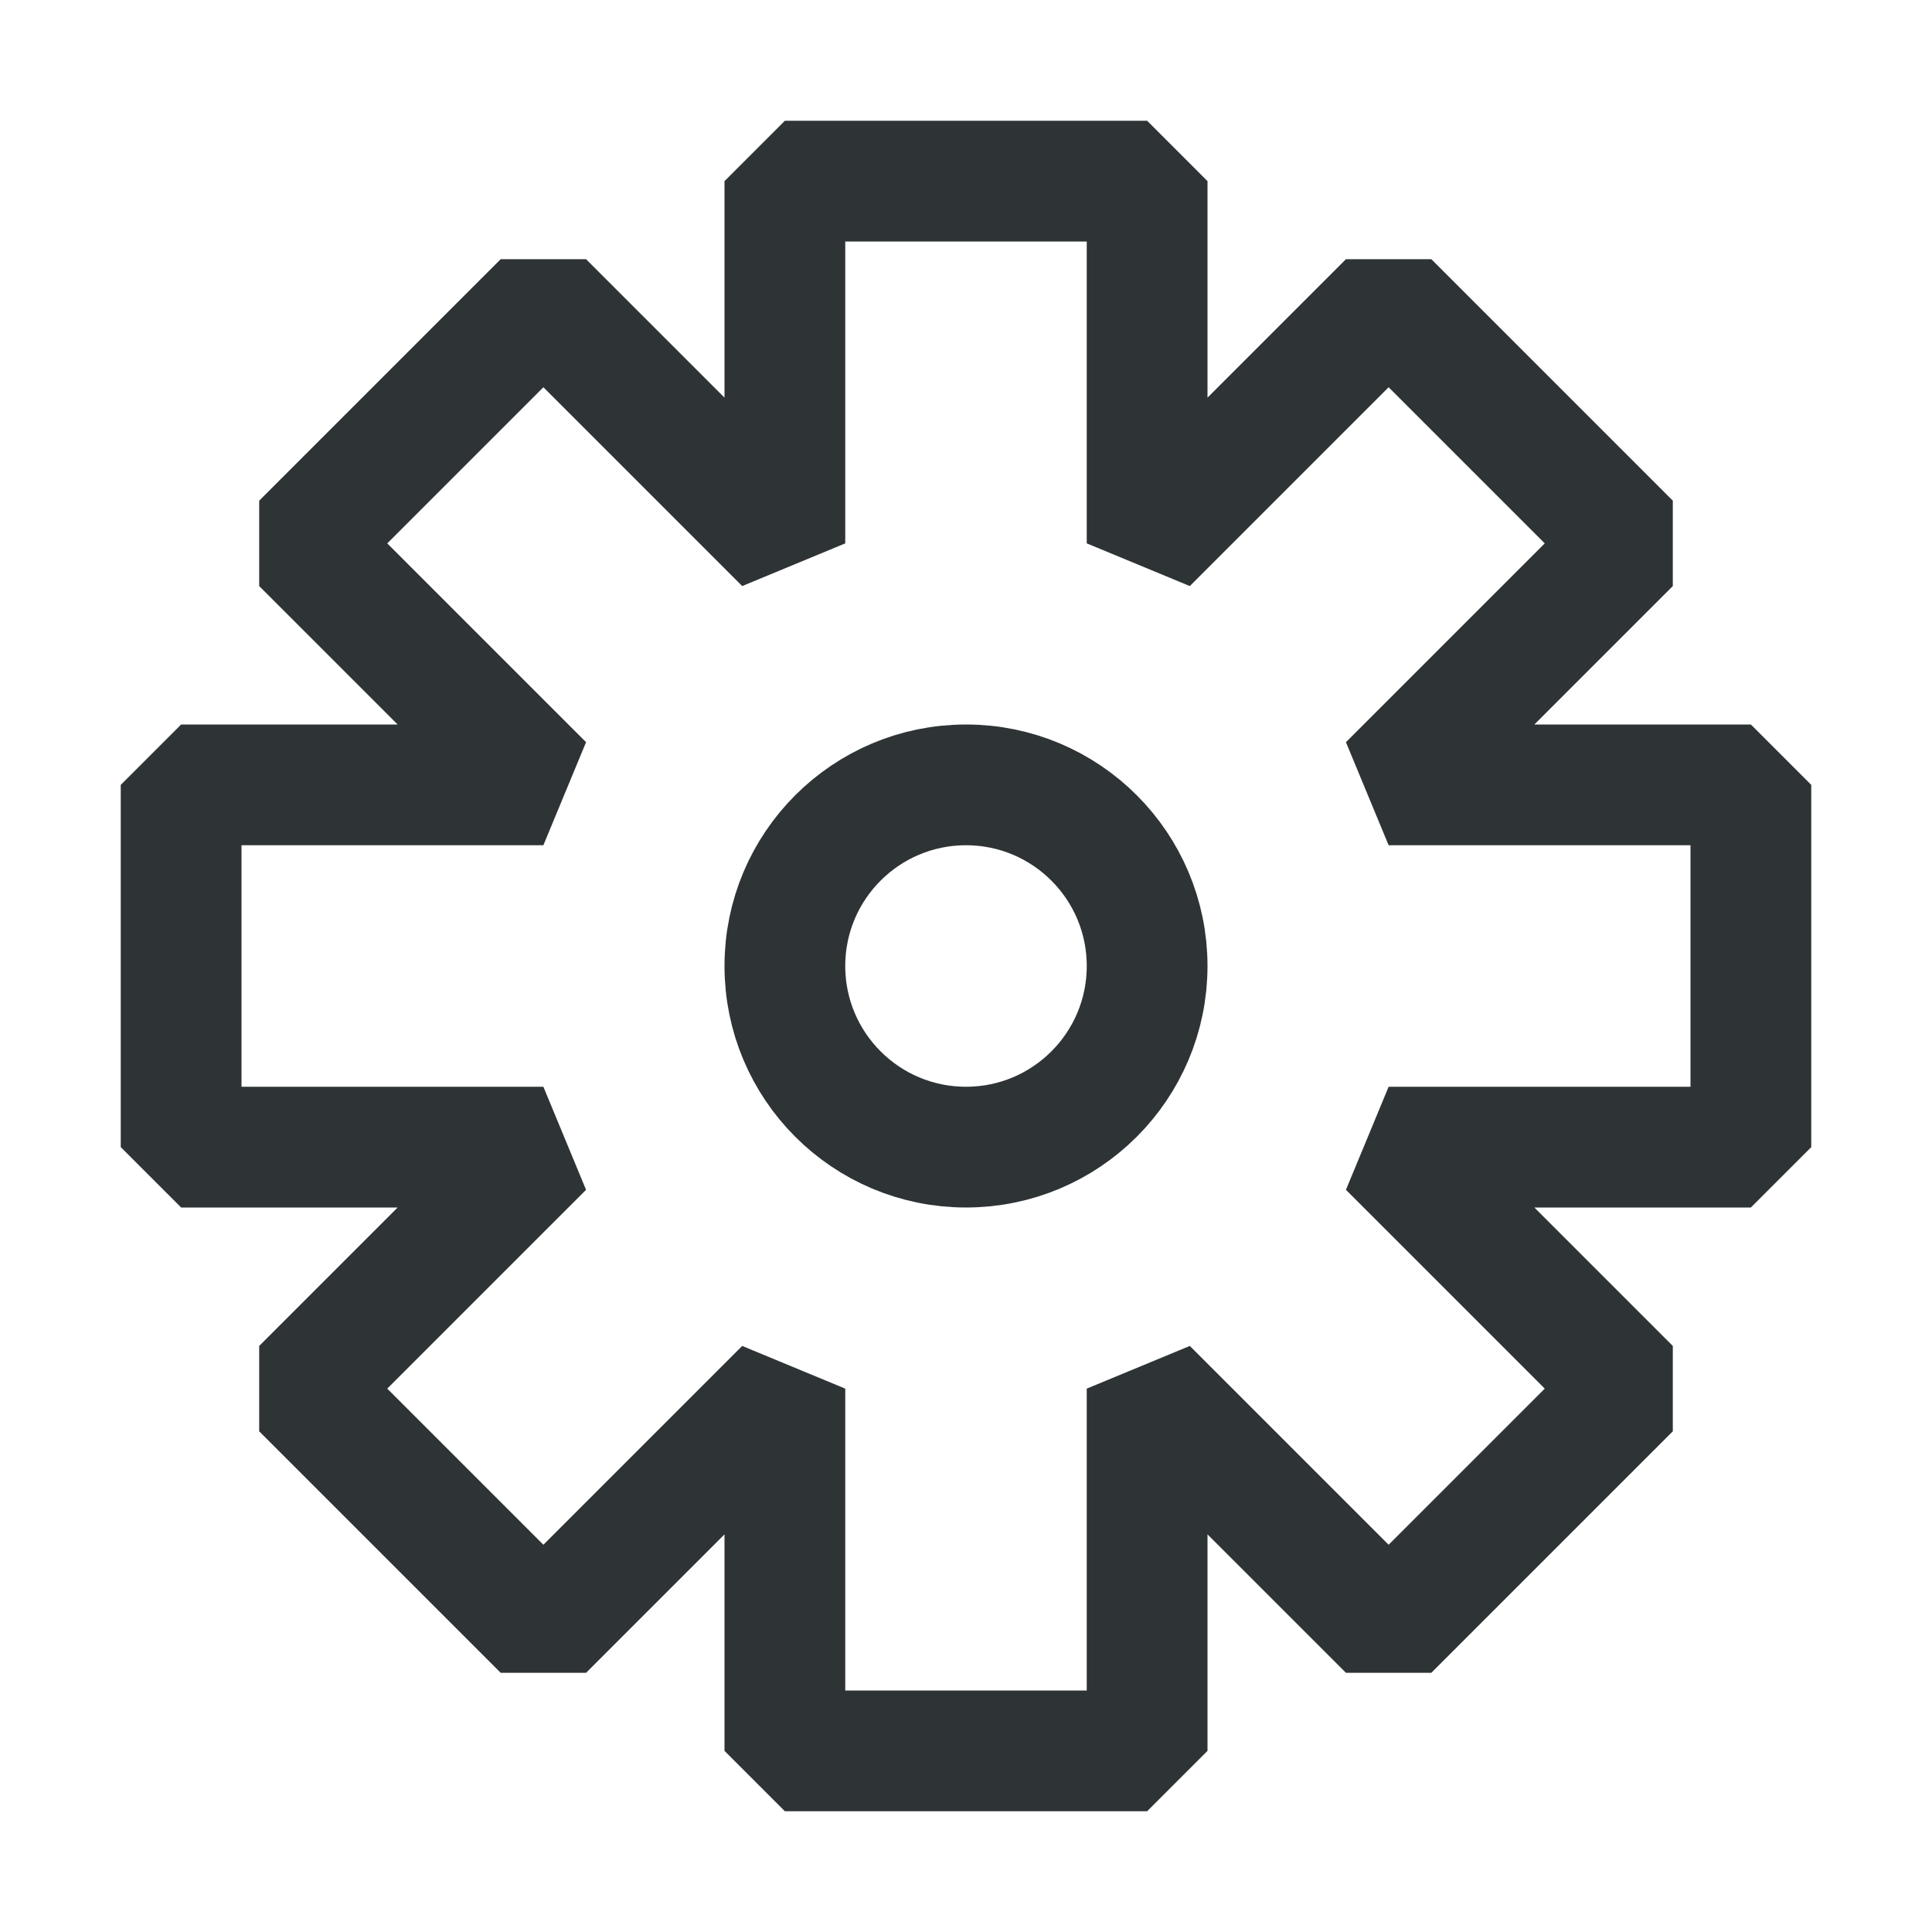 <?xml version="1.0" encoding="UTF-8" standalone="no"?>
<!-- Created with Inkscape (http://www.inkscape.org/) -->

<svg
   xmlns:dc="http://purl.org/dc/elements/1.1/"
   xmlns:cc="http://creativecommons.org/ns#"
   xmlns:rdf="http://www.w3.org/1999/02/22-rdf-syntax-ns#"
   xmlns:svg="http://www.w3.org/2000/svg"
   xmlns="http://www.w3.org/2000/svg"
   xmlns:sodipodi="http://sodipodi.sourceforge.net/DTD/sodipodi-0.dtd"
   xmlns:inkscape="http://www.inkscape.org/namespaces/inkscape"
   width="16"
   height="16"
   viewBox="0 0 16 16"
   version="1.1"
   id="svg5"
   inkscape:version="0.92.4 (5da689c313, 2019-01-14)"
   sodipodi:docname="settings_clog_16px.svg"
   xml:space="preserve"
   inkscape:export-filename="settings_clog_16px.png"
   inkscape:export-xdpi="96"
   inkscape:export-ydpi="96"><title
     id="title2476">Settings Clog</title><sodipodi:namedview
     id="namedview7"
     pagecolor="#ffffff"
     bordercolor="#000000"
     borderopacity="0.25"
     inkscape:showpageshadow="2"
     inkscape:pageopacity="0.0"
     inkscape:pagecheckerboard="false"
     inkscape:deskcolor="#d1d1d1"
     inkscape:document-units="px"
     showgrid="true"
     inkscape:zoom="34.541667"
     inkscape:cx="-2.721351"
     inkscape:cy="8.7720144"
     inkscape:window-width="2400"
     inkscape:window-height="1261"
     inkscape:window-x="2391"
     inkscape:window-y="-9"
     inkscape:window-maximized="1"
     inkscape:current-layer="layer3"><inkscape:grid
       type="xygrid"
       id="grid16"
       originx="0"
       originy="0"
       empspacing="2"
       spacingx="0.5"
       spacingy="0.5"
       dotted="false"
       color="#0099e5"
       opacity="0.102"
       empcolor="#0099e5"
       empopacity="0.4" /></sodipodi:namedview><defs
     id="defs2" /><g
     inkscape:groupmode="layer"
     id="layer3"
     inkscape:label="Vector"><circle
       style="display:inline;fill:none;stroke:#2e3436;stroke-width:1;stroke-linejoin:round;stroke-dasharray:none;stroke-dashoffset:1;stroke-opacity:1;paint-order:fill markers stroke"
       id="path974"
       cy="8"
       cx="8"
       r="1.5" /><path
       style="fill:none;stroke:#2e3436;stroke-width:1;stroke-miterlimit:1;stroke-dasharray:none;stroke-dashoffset:0.32;paint-order:fill markers stroke"
       d="m 6.5,1.5 v 3 l -2,-2 -2,2 2,2 h -3 v 3 h 3 l -2,2 2,2 2,-2 v 3 h 3 v -3 l 2,2 2,-2 -2,-2 h 3 v -3 h -3 l 2,-2 -2,-2 -2,2 v -3 z"
       id="path348"
       sodipodi:nodetypes="ccccccccccccccccccccccccc" /></g></svg>